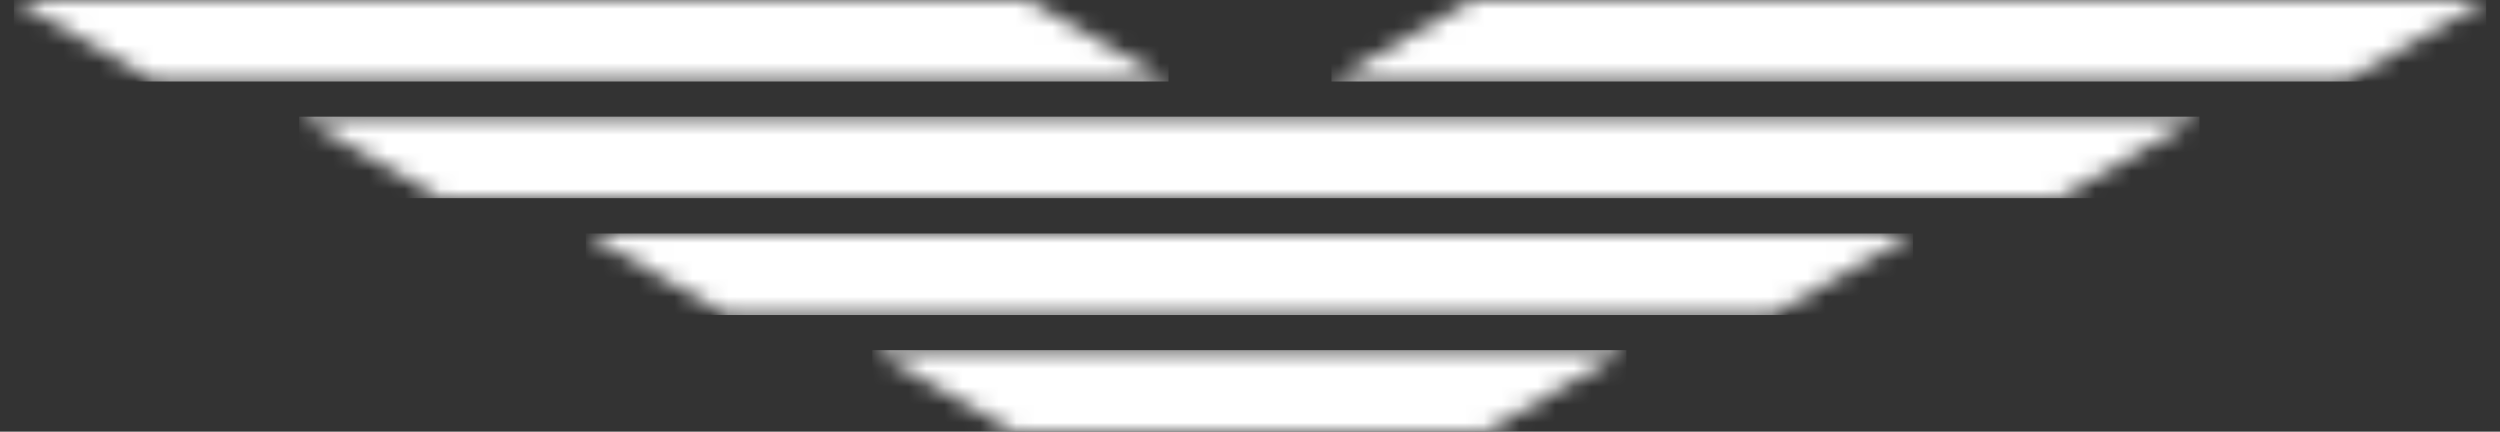 <svg width="139" height="24" viewBox="0 0 139 24" fill="none" xmlns="http://www.w3.org/2000/svg">
<rect x="0" y="0" width="139" height="24" fill="#333333" stroke="none"/>
<mask id="mask0_5925_50586" style="mask-type:luminance" maskUnits="userSpaceOnUse" x="0" y="0" width="65" height="5">
<path d="M0.77 0L8.613 4.52H64.971L57.14 0H0.77Z" fill="white"/>
</mask>
<g mask="url(#mask0_5925_50586)">
<path d="M64.971 0H0.77V4.532H64.971V0Z" fill="white"/>
</g>
<mask id="mask1_5925_50586" style="mask-type:luminance" maskUnits="userSpaceOnUse" x="74" y="0" width="65" height="5">
<path d="M81.86 0L74.029 4.52H130.387L138.231 0H81.86Z" fill="white"/>
</mask>
<g mask="url(#mask1_5925_50586)">
<path d="M138.231 0H74.029V4.532H138.231V0Z" fill="white"/>
</g>
<mask id="mask2_5925_50586" style="mask-type:luminance" maskUnits="userSpaceOnUse" x="16" y="6" width="107" height="6">
<path d="M16.632 6.486L24.476 11.018H114.461L122.293 6.486H16.632Z" fill="white"/>
</mask>
<g mask="url(#mask2_5925_50586)">
<path d="M122.293 6.486H16.632V11.018H122.293V6.486Z" fill="white"/>
</g>
<mask id="mask3_5925_50586" style="mask-type:luminance" maskUnits="userSpaceOnUse" x="32" y="12" width="75" height="6">
<path d="M32.57 12.982L40.402 17.502H98.524L106.367 12.982H32.57Z" fill="white"/>
</mask>
<g mask="url(#mask3_5925_50586)">
<path d="M106.367 12.982H32.57V17.515H106.367V12.982Z" fill="white"/>
</g>
<mask id="mask4_5925_50586" style="mask-type:luminance" maskUnits="userSpaceOnUse" x="48" y="19" width="43" height="5">
<path d="M48.495 19.467L56.339 23.999H82.598L90.442 19.467H48.495Z" fill="white"/>
</mask>
<g mask="url(#mask4_5925_50586)">
<path d="M90.429 19.467H48.495V23.999H90.429V19.467Z" fill="white"/>
</g>
</svg>
